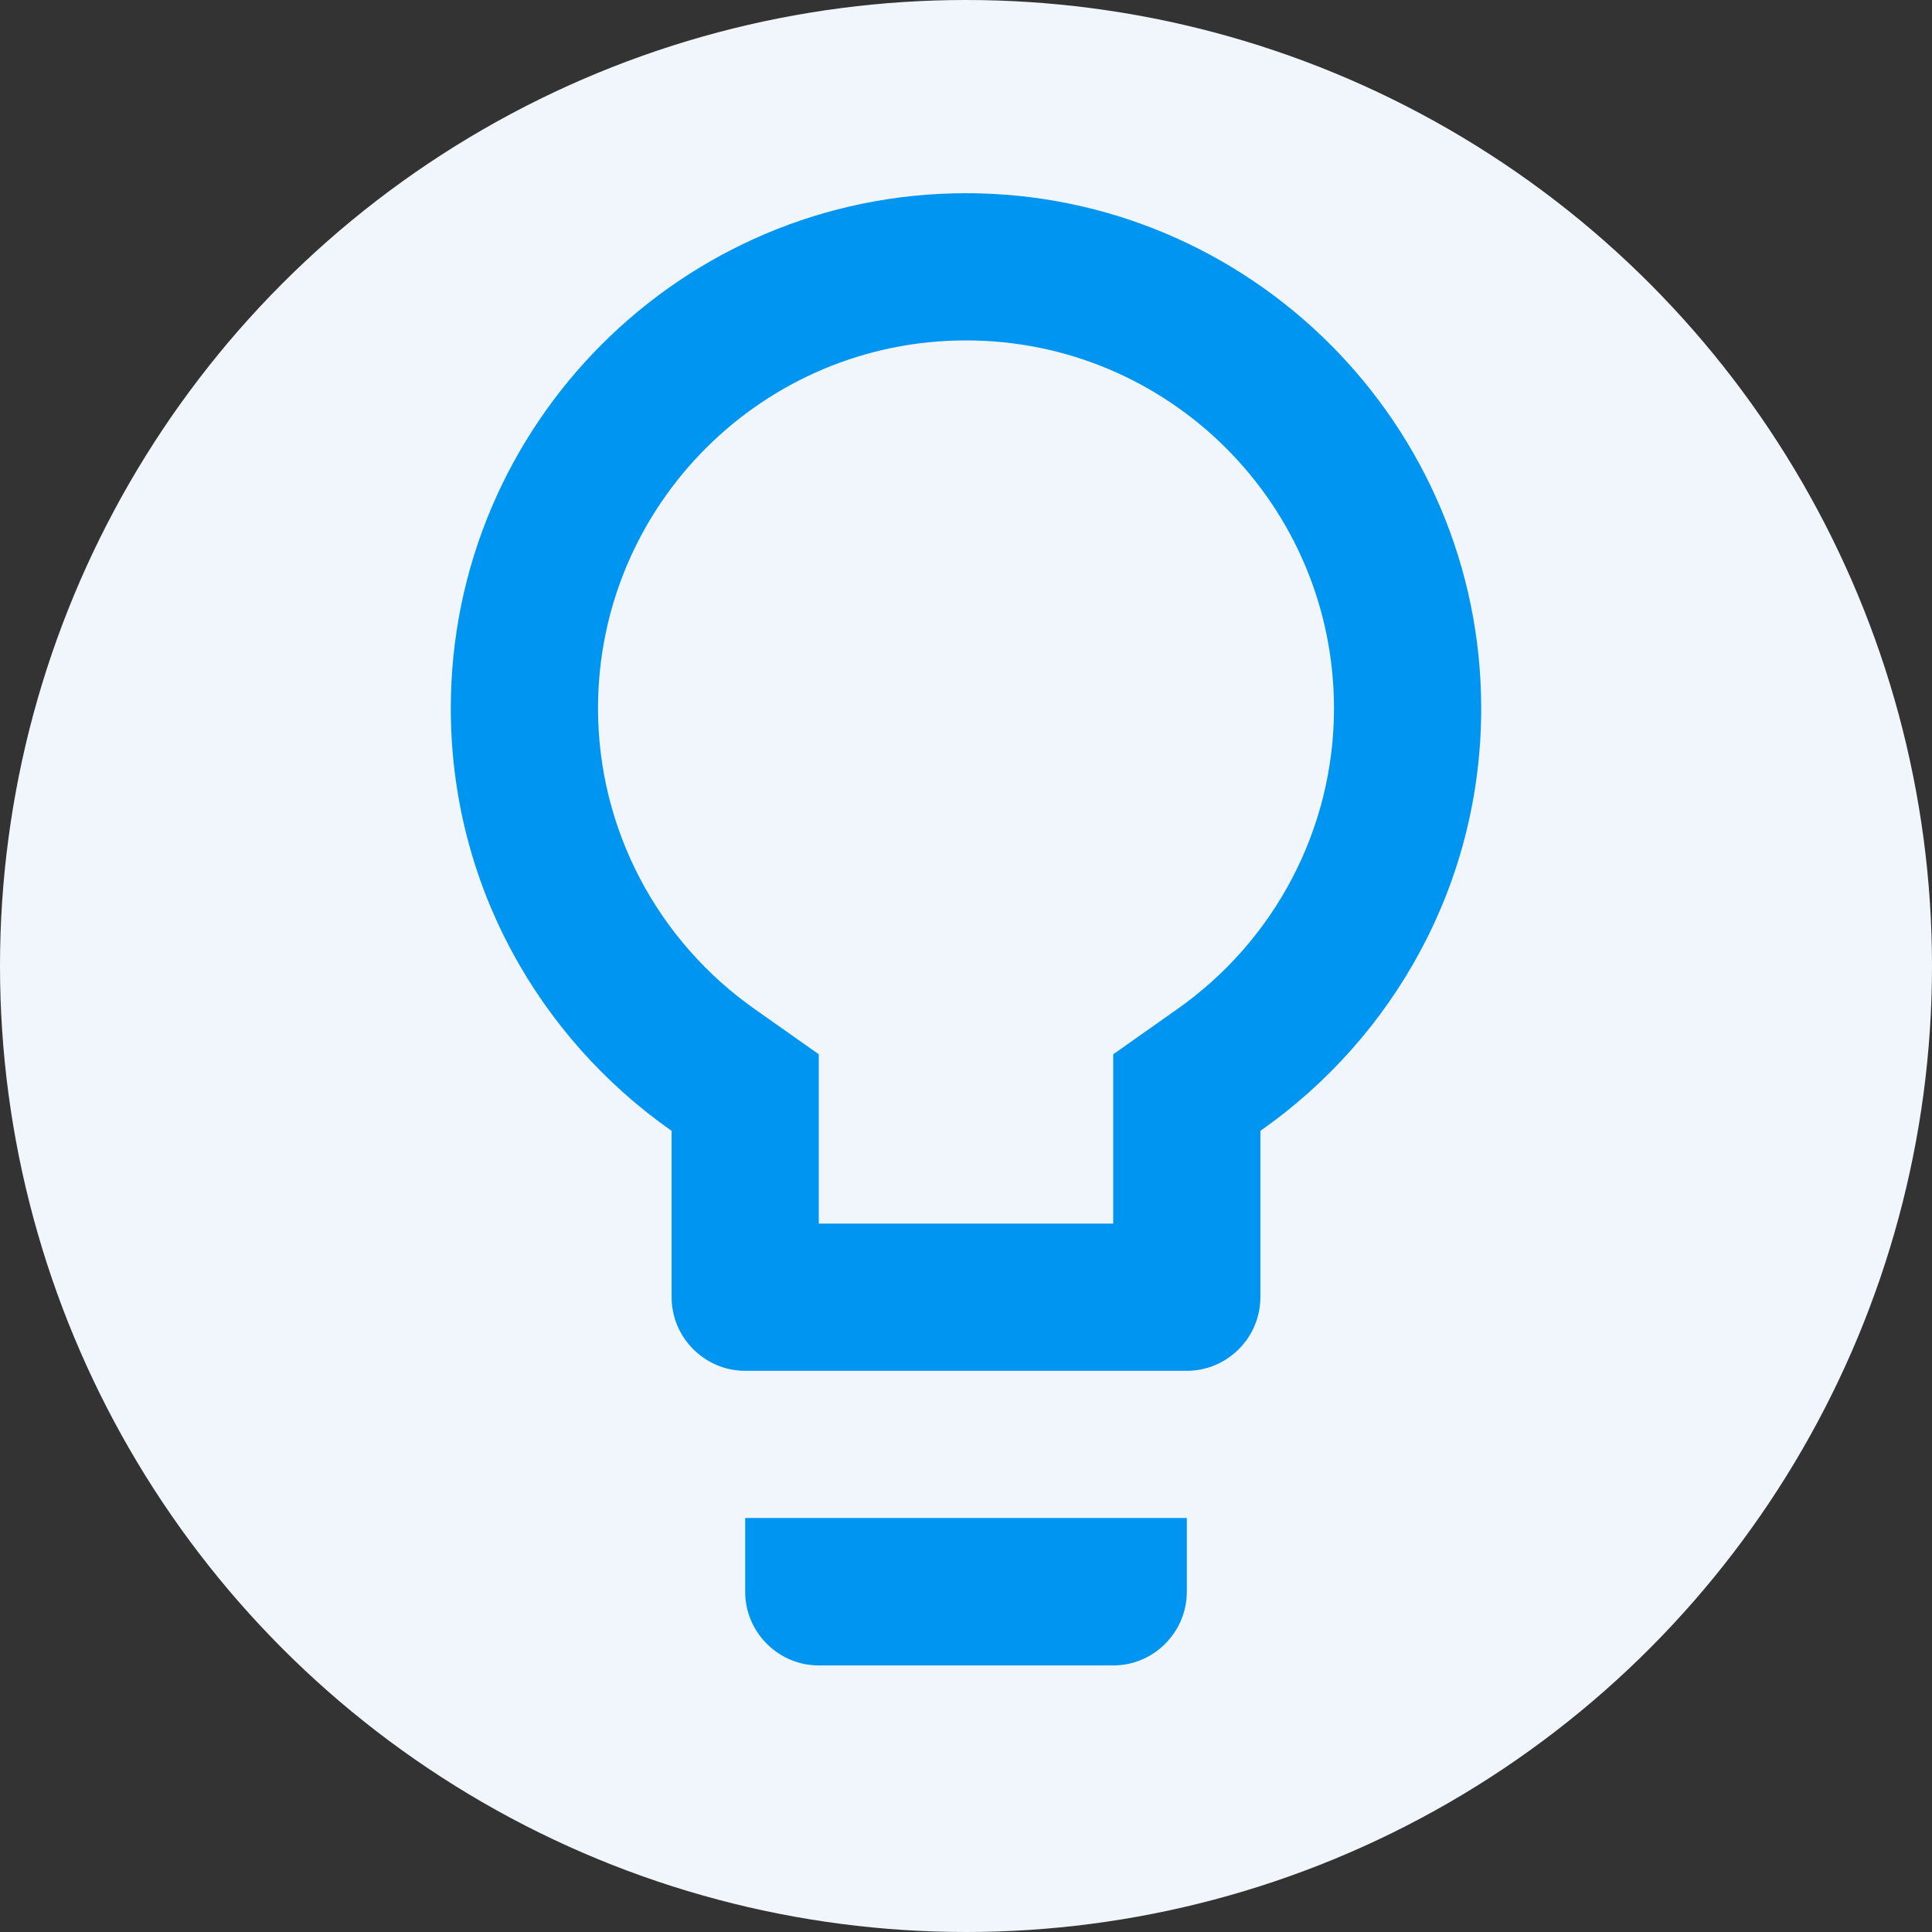 <?xml version="1.0" encoding="UTF-8"?>
<svg width="30px" height="30px" viewBox="0 0 30 30" version="1.1" xmlns="http://www.w3.org/2000/svg" xmlns:xlink="http://www.w3.org/1999/xlink">
    <rect x="0" y="0" width="30" height="30" fill="#333333" stroke="none"/>
    <!-- Generator: Sketch 46.2 (44496) - http://www.bohemiancoding.com/sketch -->
    <title>Opportunities Icon</title>
    <desc>Created with Sketch.</desc>
    <defs></defs>
    <g id="Stylesheet" stroke="none" stroke-width="1" fill="none" fill-rule="evenodd">
        <g id="Icons-and-symbols" transform="translate(-722, -581)">
            <g id="Opportunities" transform="translate(713, 569)">
                <g id="Opportunities-Icon" transform="translate(9, 12)">
                    <circle id="Oval-3" fill="#F1F6FD" cx="15" cy="15" r="15"></circle>
                    <g id="bulb---blue">
                        <polygon id="a" points="0 0 29.165 0 29.165 29.165 0 29.165"></polygon>
                        <path d="M11.571,24.716 C11.571,25.346 12.086,25.861 12.714,25.861 L17.286,25.861 C17.914,25.861 18.429,25.346 18.429,24.716 L18.429,23.571 L11.571,23.571 L11.571,24.716 Z" id="Path" fill="#0095F1"></path>
                        <path d="M15,3 C19.411,3 23,6.589 23,11 C23,13.72 21.64,16.109 19.571,17.56 L19.571,20.143 C19.571,20.771 19.057,21.286 18.429,21.286 L11.571,21.286 C10.943,21.286 10.429,20.771 10.429,20.143 L10.429,17.56 C8.36,16.109 7,13.72 7,11 C7,6.589 10.589,3 15,3 Z M18.257,15.686 C19.8,14.611 20.714,12.863 20.714,11 C20.714,7.846 18.154,5.286 15,5.286 C11.846,5.286 9.286,7.846 9.286,11 C9.286,12.863 10.2,14.611 11.743,15.686 L12.714,16.371 L12.714,19 L17.286,19 L17.286,16.371 L18.257,15.686 Z" id="Shape" fill="#0095F1" fill-rule="nonzero"></path>
                    </g>
                </g>
            </g>
        </g>
    </g>
</svg>